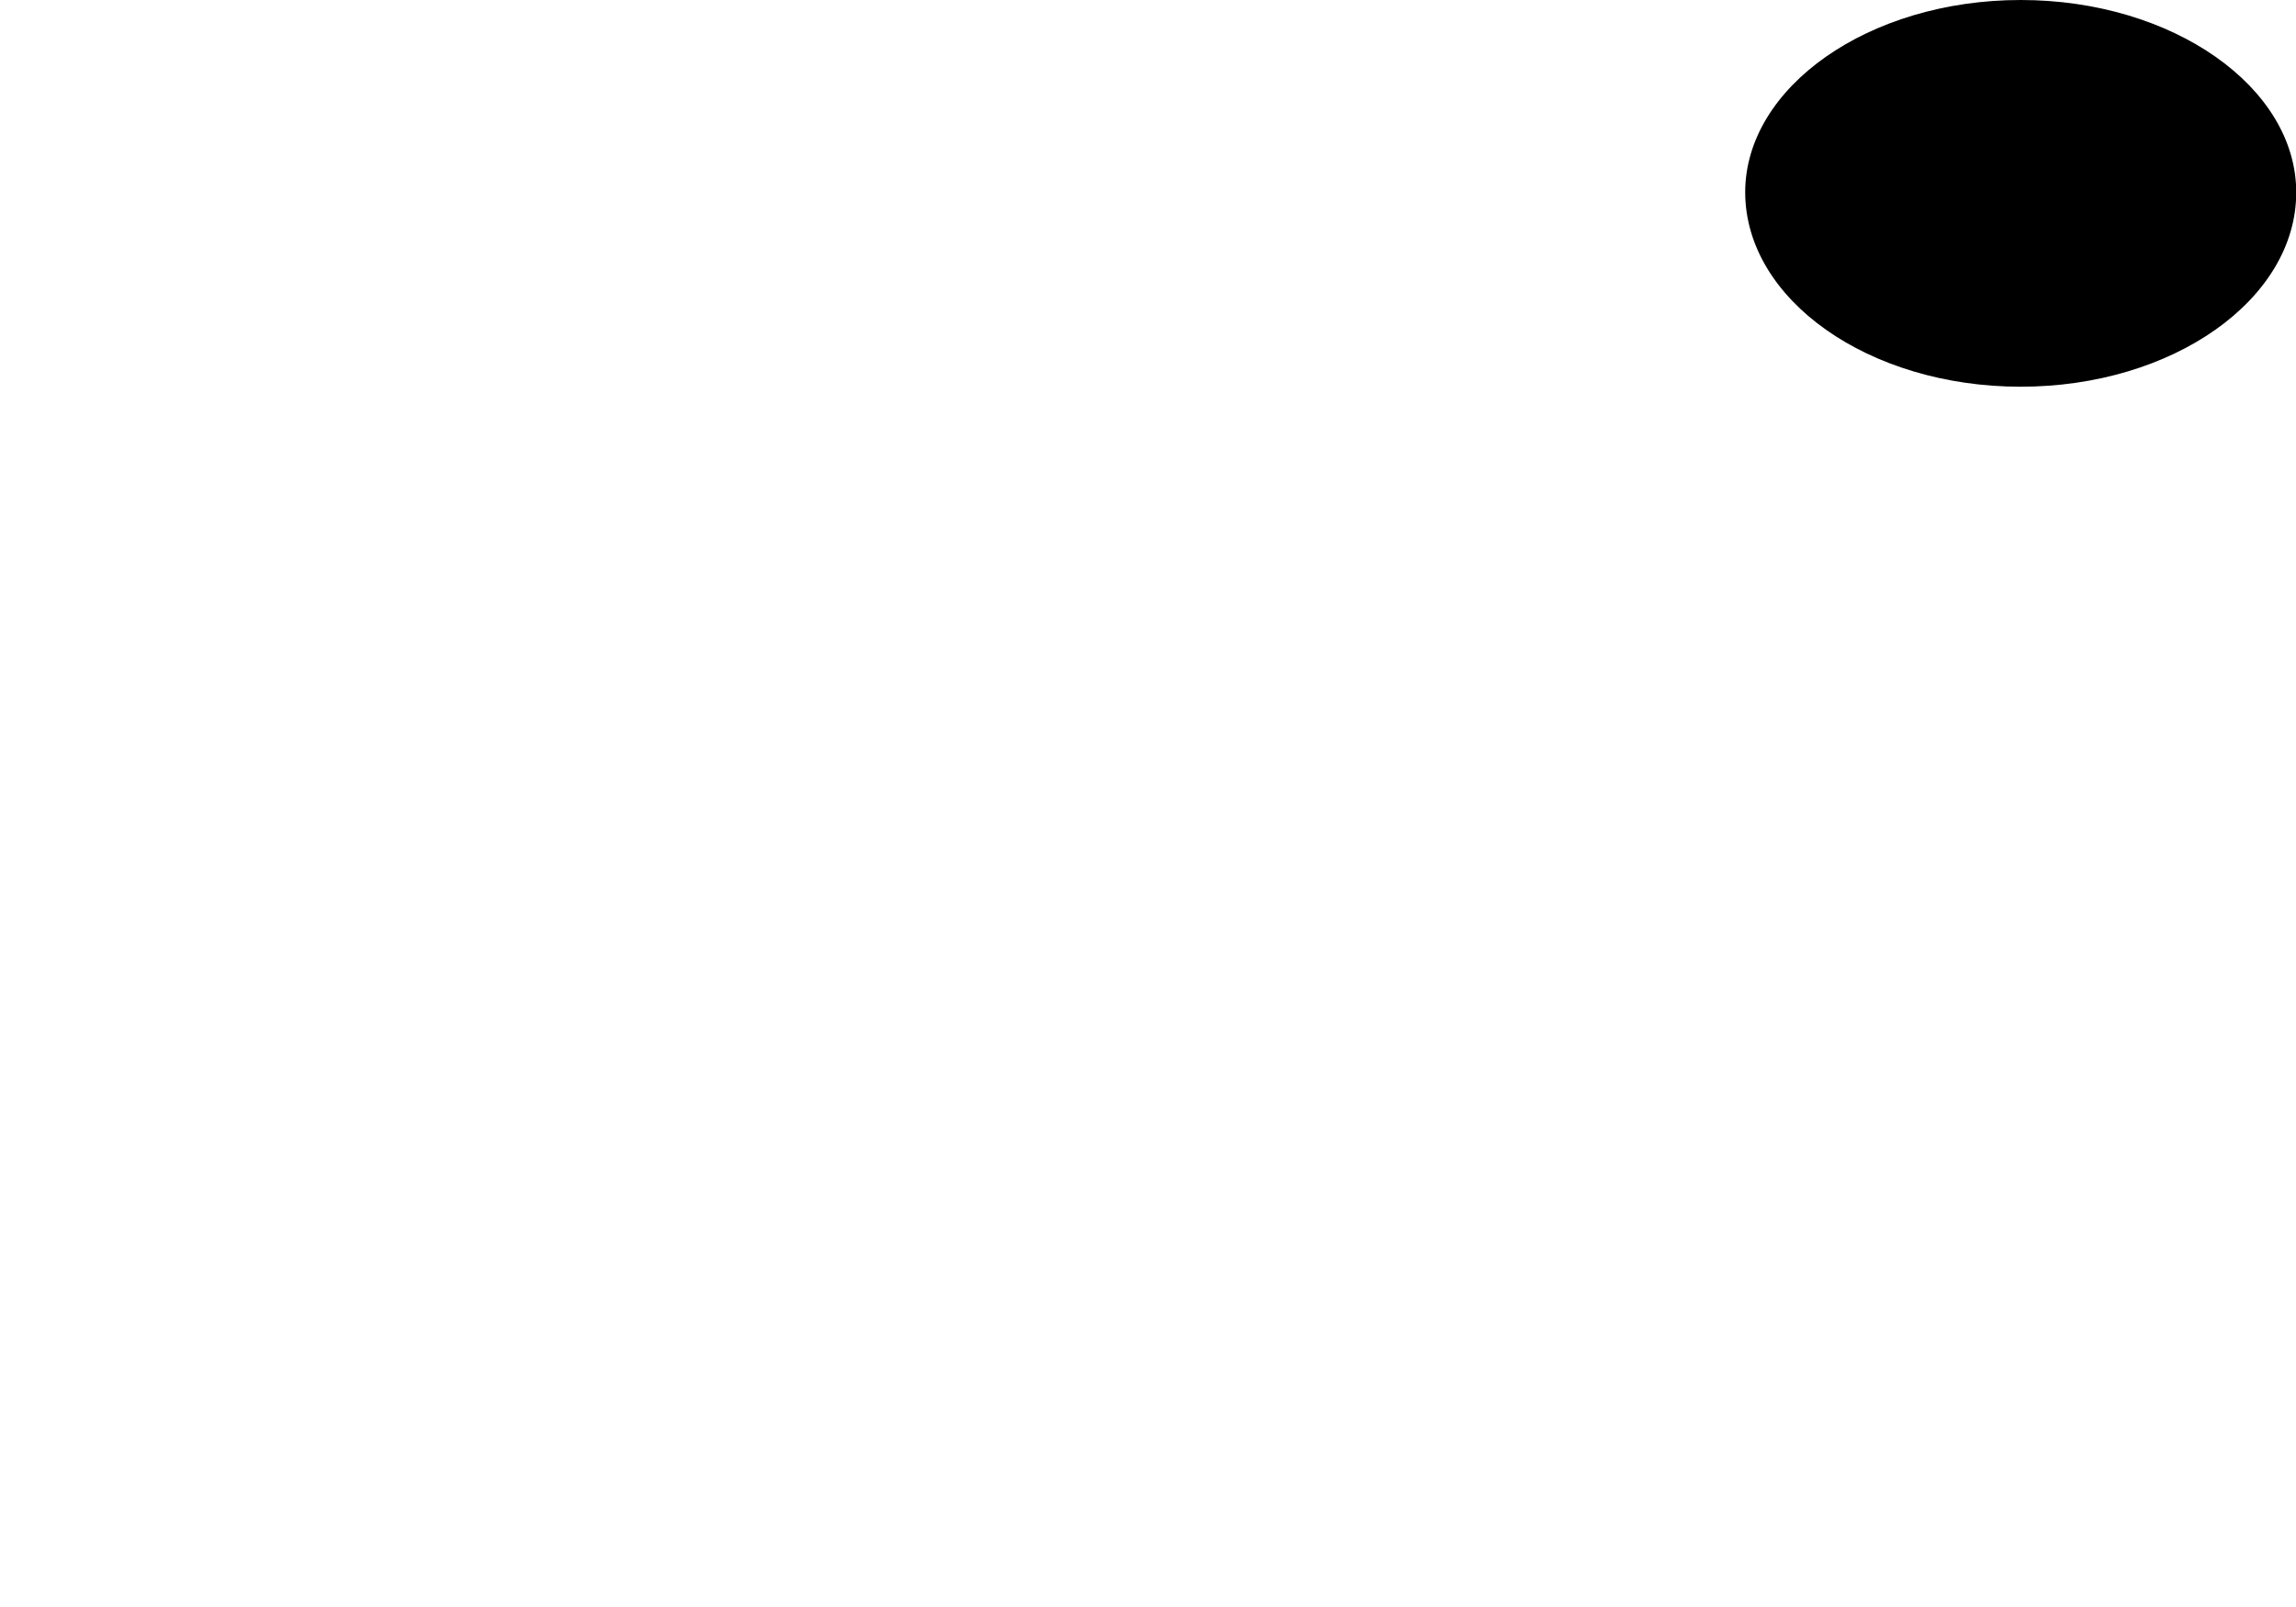 <svg id="Ebene_1" data-name="Ebene 1" xmlns="http://www.w3.org/2000/svg" viewBox="0 0 200 139.96">
  <defs>
    <style>
      .cls-1 {
        fill: none;
      }
    </style>
  </defs>
  <title>LT1</title>
  <g>
    <rect class="cls-1" width="199.8" height="139.96"/>
    <path d="M176.24,33.9c13.22,0,24-7.59,24-16.93,0-9.17-10.76-16.76-24-16.76s-24,7.59-24,16.76C152.26,26.31,163,33.9,176.24,33.9Z" transform="translate(-0.22 -0.21)"/>
  </g>
</svg>
